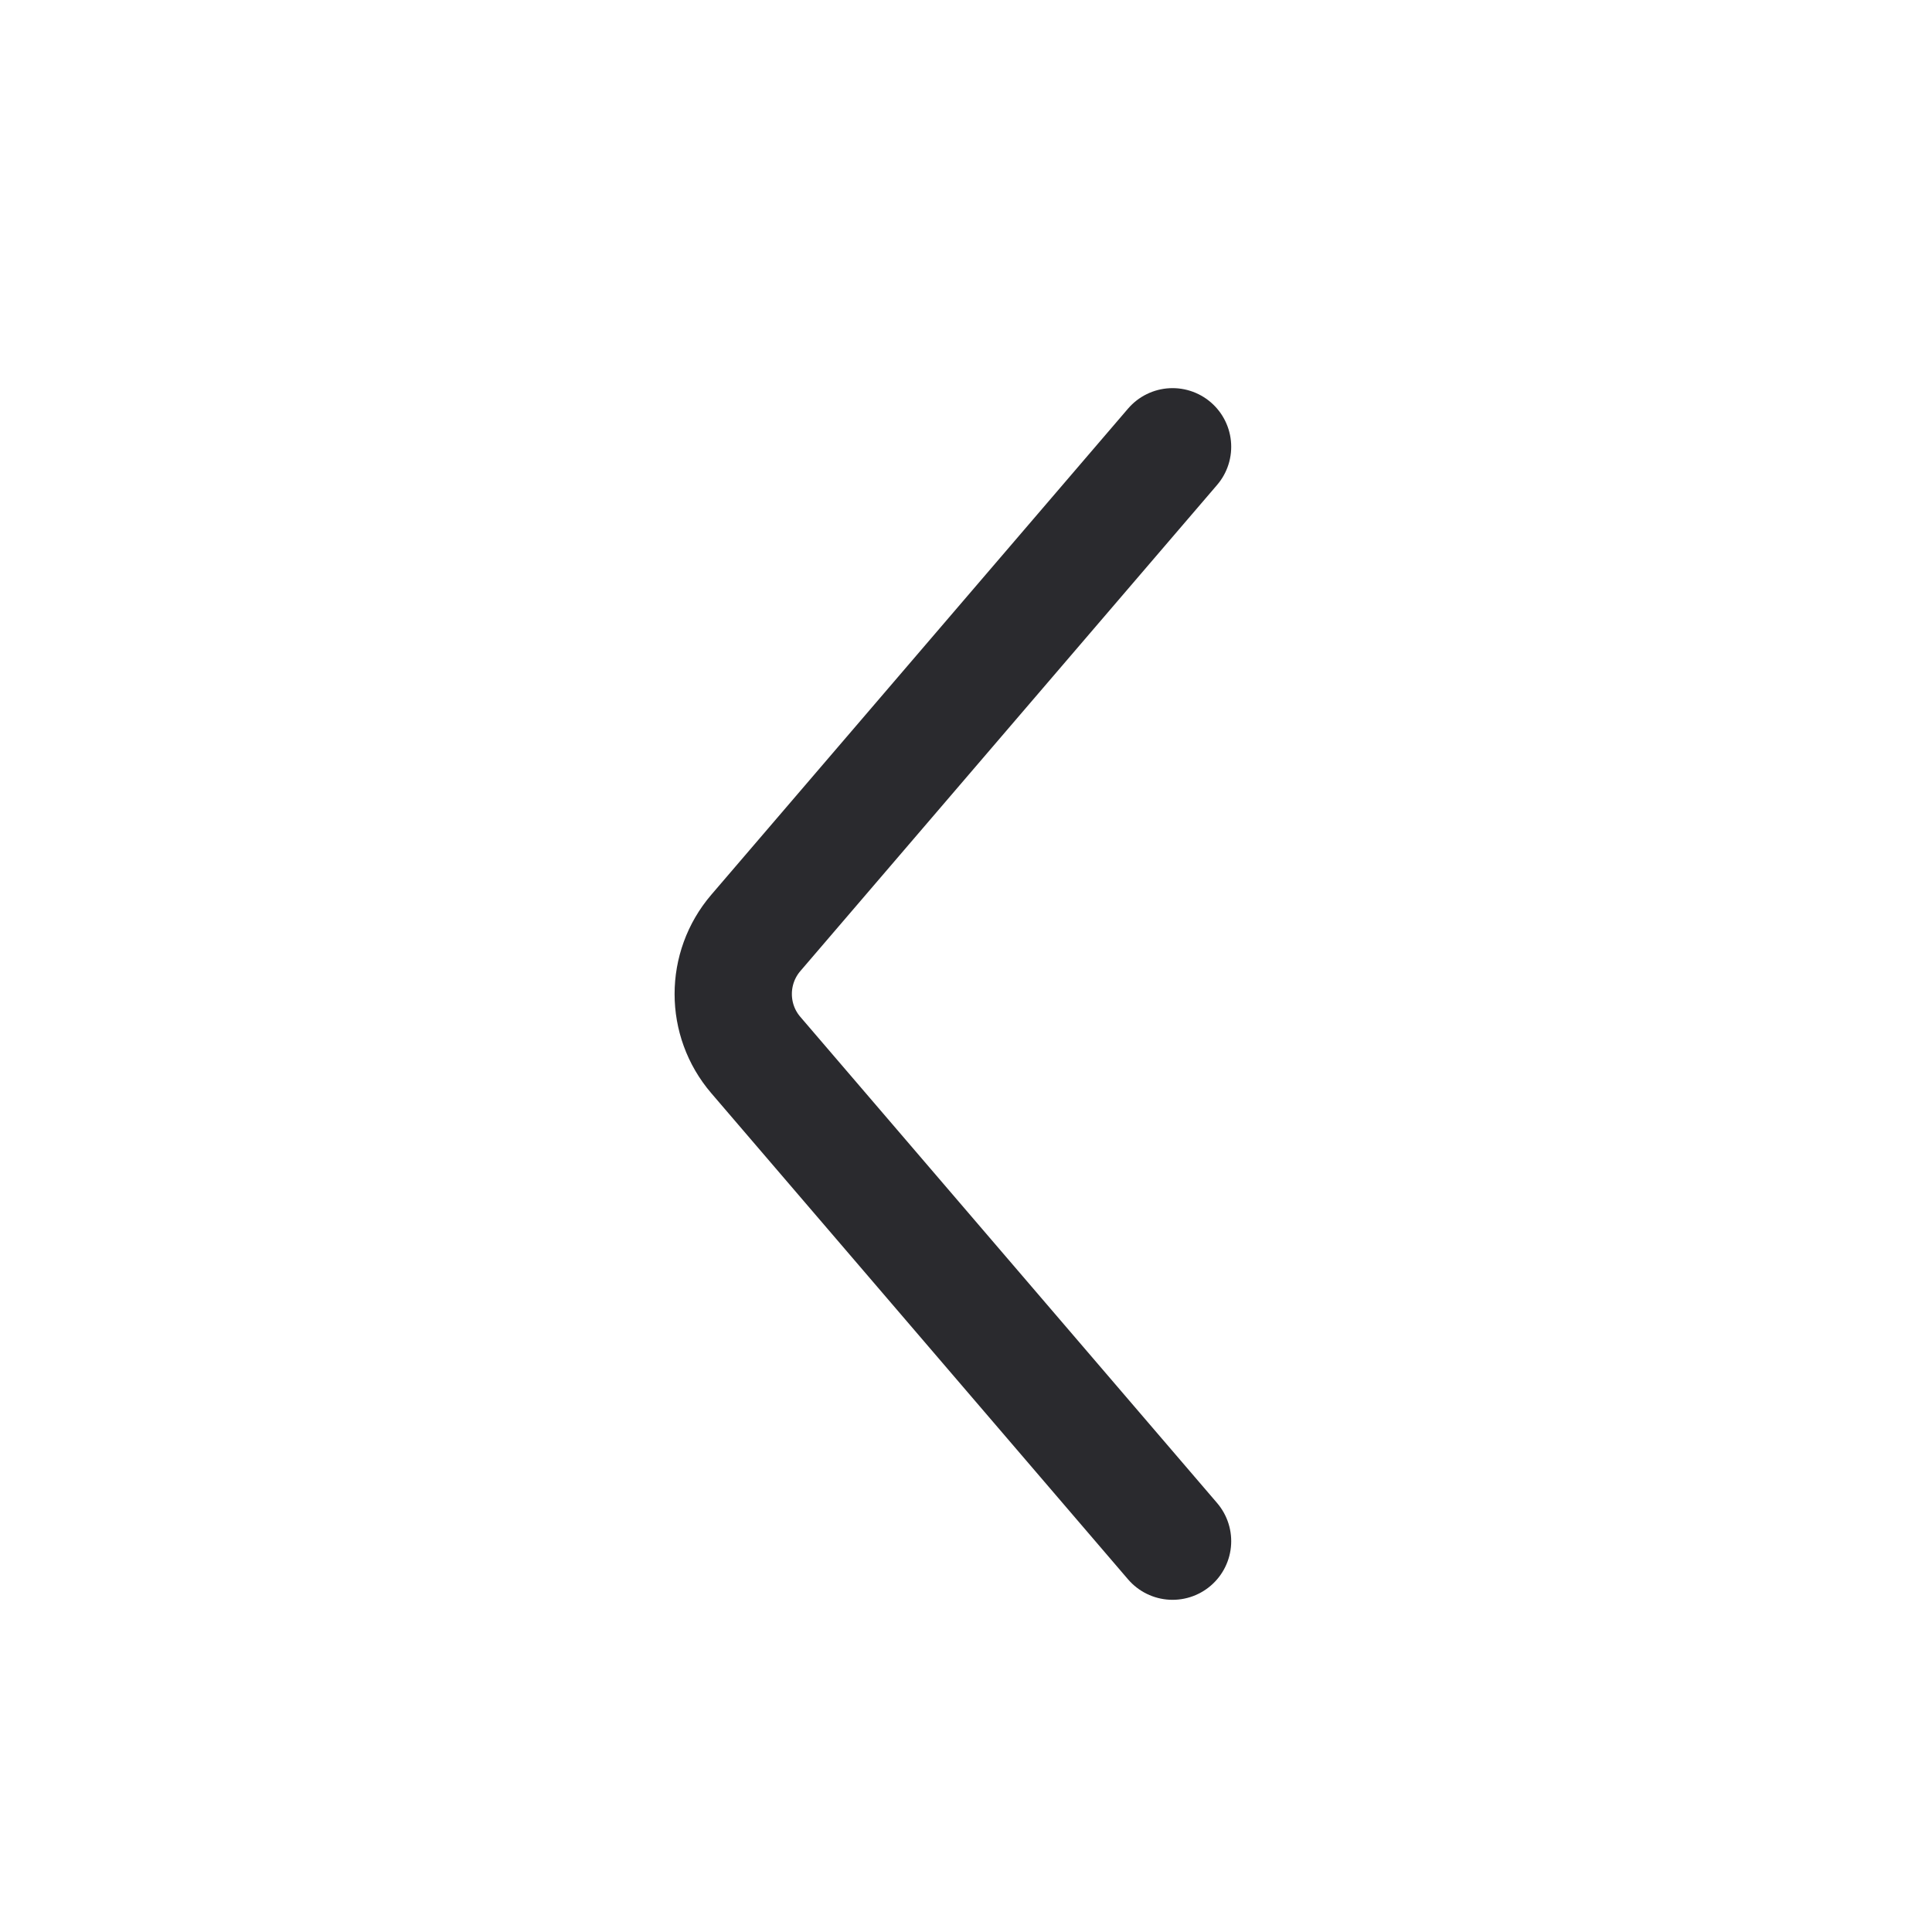 <svg width="24" height="24" viewBox="0 0 24 24" fill="none" xmlns="http://www.w3.org/2000/svg">
<path d="M14.566 5.55L9.389 11.589C9.015 12.026 9.015 12.67 9.389 13.106L14.566 19.145" stroke="#2A2A2E" stroke-width="1.457" stroke-linecap="round"/>
</svg>
